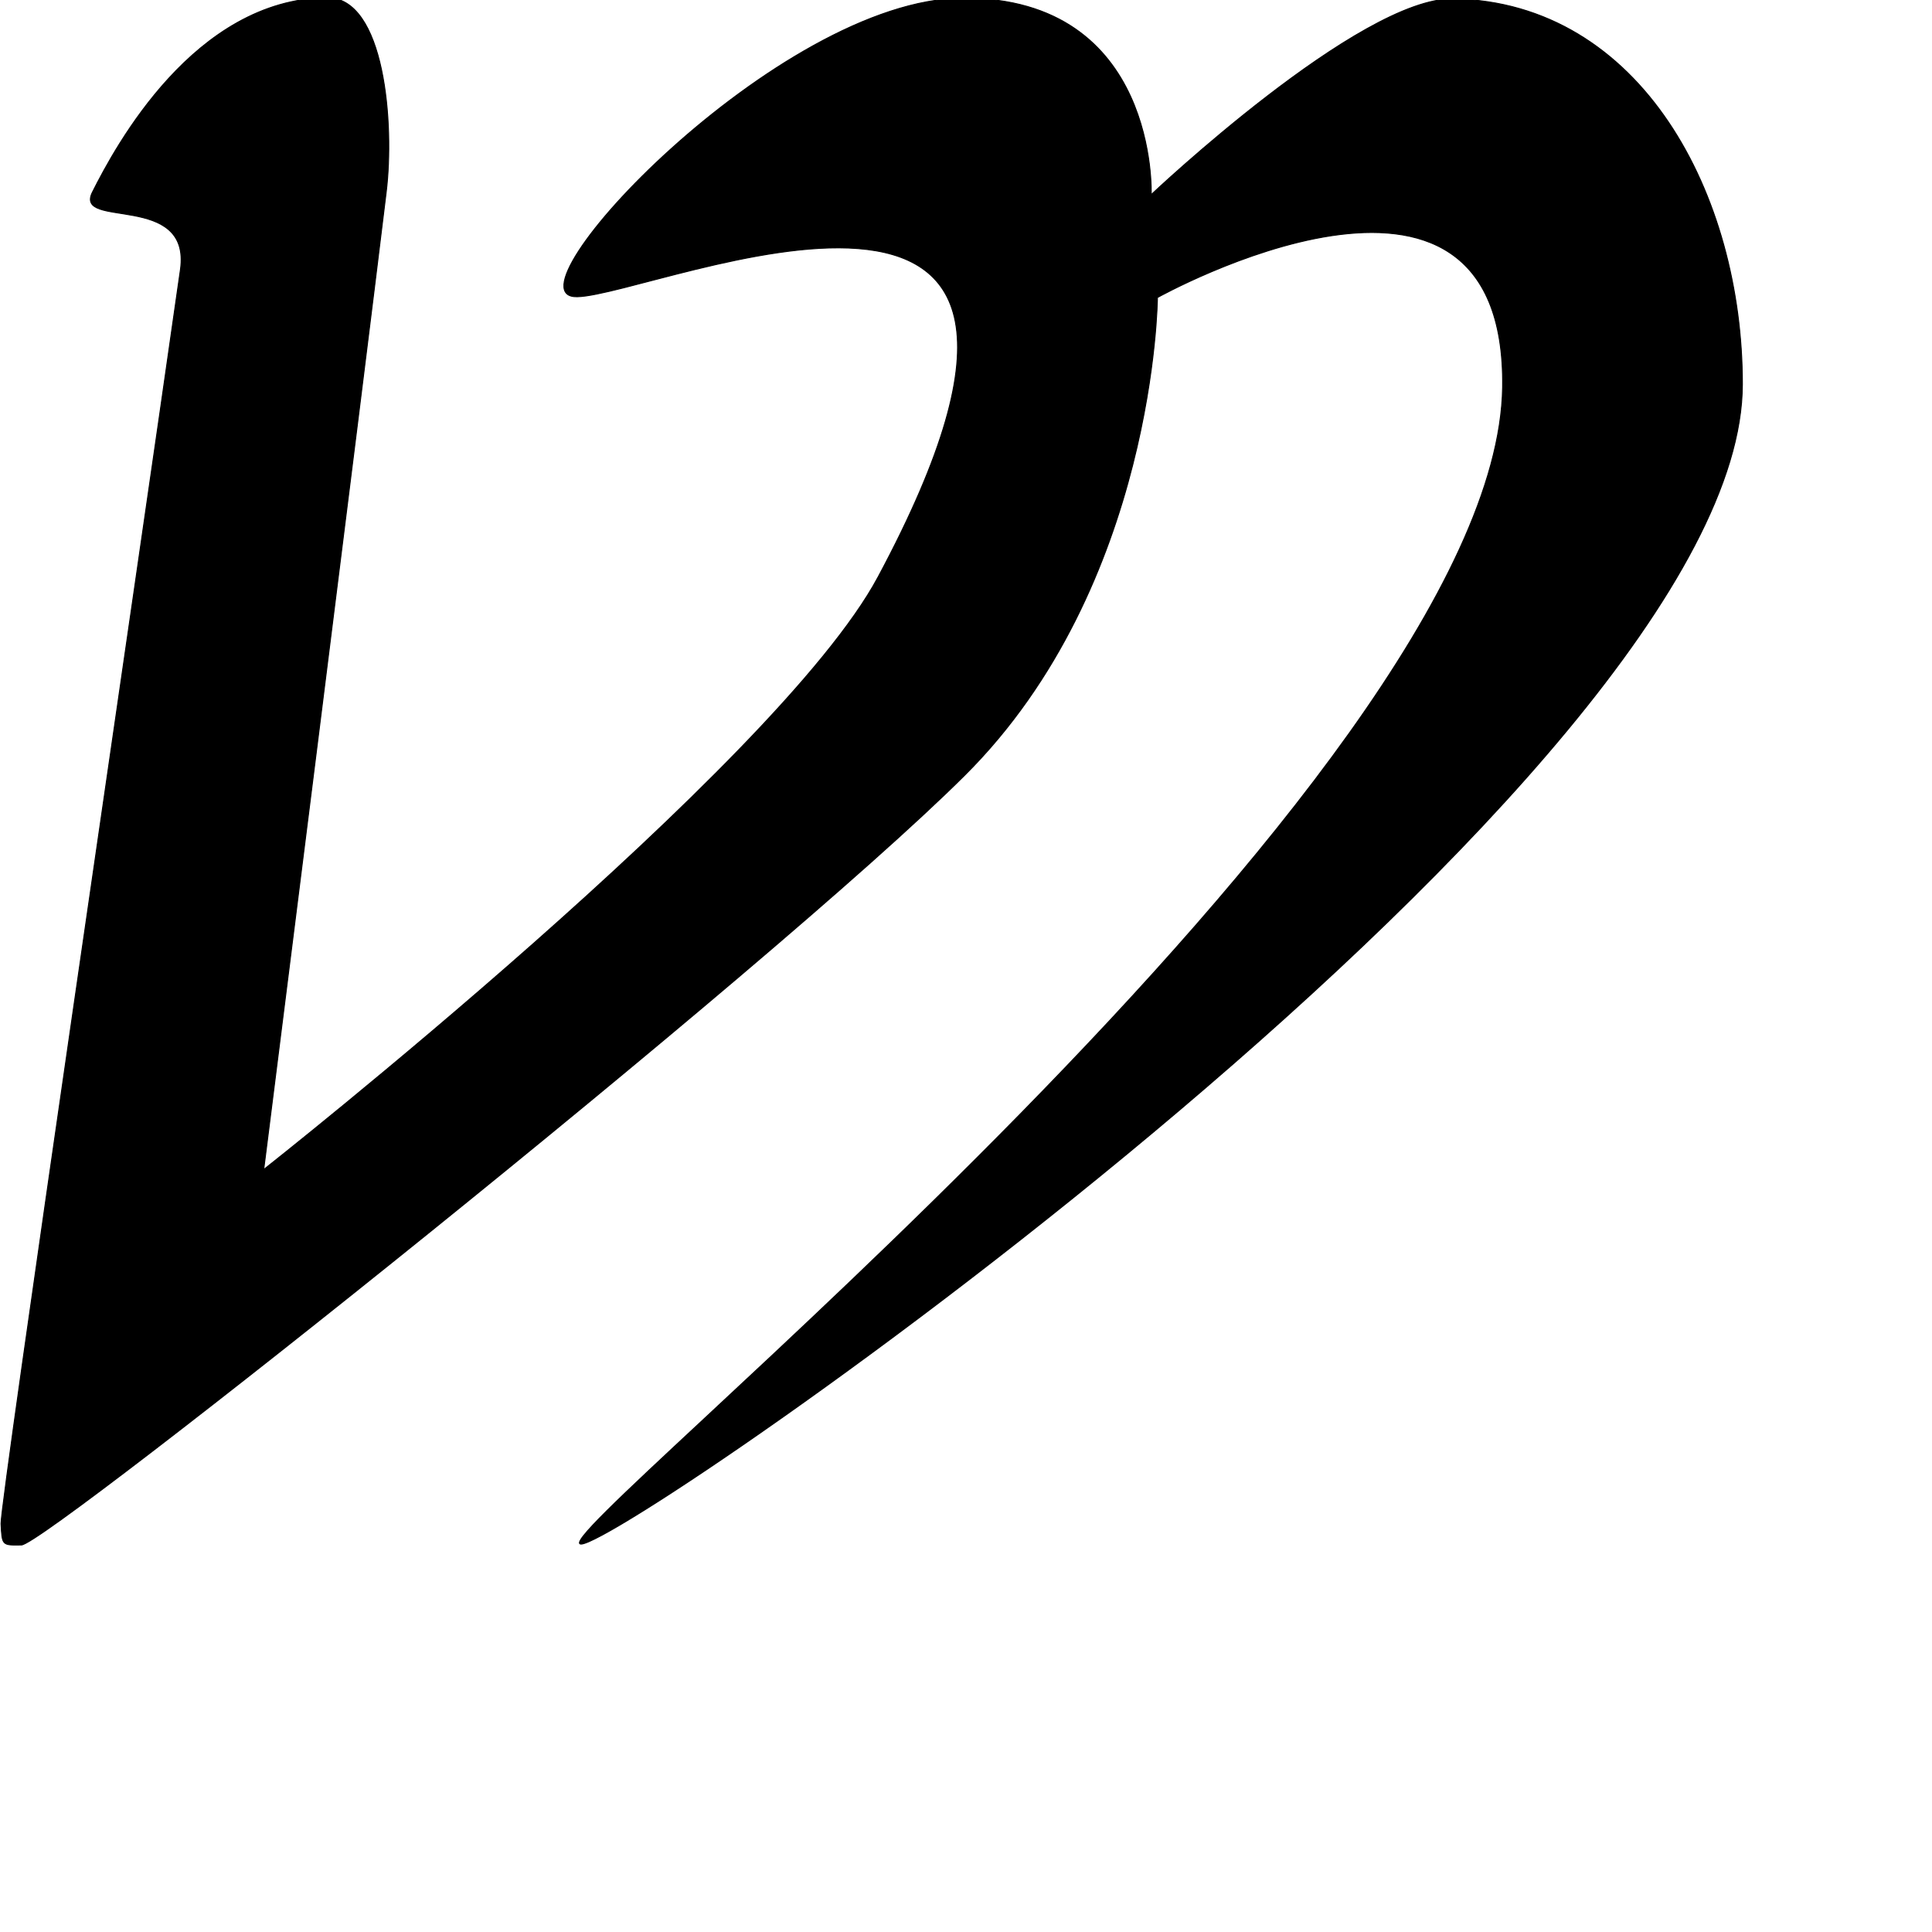 <?xml version="1.0" encoding="UTF-8" standalone="no"?>
<!DOCTYPE svg PUBLIC "-//W3C//DTD SVG 1.1//EN" "http://www.w3.org/Graphics/SVG/1.1/DTD/svg11.dtd">
<svg width="100%" height="100%" viewBox="0 0 2048 2048" version="1.1" xmlns="http://www.w3.org/2000/svg" xmlns:xlink="http://www.w3.org/1999/xlink" xml:space="preserve" xmlns:serif="http://www.serif.com/" style="fill-rule:evenodd;clip-rule:evenodd;stroke-linecap:round;stroke-linejoin:round;stroke-miterlimit:1.5;">
    <g id="レイヤー5">
        <path d="M409.427,203.47C418.079,132.164 408.307,-3.315 346.153,-2.428C206.211,-0.43 122.586,154.788 97.976,203.739C78.019,243.435 203.062,202.715 191.251,285.948C145.333,609.531 0.073,1594.75 1.085,1615.21C2.23,1638.36 2.15,1638.06 22.782,1637.74C48.721,1637.33 819.009,1024.58 1022.59,821.849C1225.07,620.213 1226.93,315.421 1226.93,315.421C1226.93,315.421 1597.17,108.876 1592.82,410.672C1586.87,823.758 565.489,1638.08 616.054,1636.81C666.618,1635.55 1846.66,821.114 1847,407.284C1847.16,206.944 1739.8,2.327 1540.59,-1.173C1441.51,-2.913 1220.35,206.286 1220.35,206.286C1220.35,206.286 1228.19,-2.649 1020.89,-1.912C824.534,-1.215 529.537,316.42 611.891,314.559C696.26,312.651 1215,81.32 930.782,611.725C824.135,810.75 279.566,1239.73 279.566,1239.73C279.566,1239.73 384.864,405.897 409.427,203.47Z" style="stroke:black;stroke-width:1px;"/>
    </g>
</svg>
